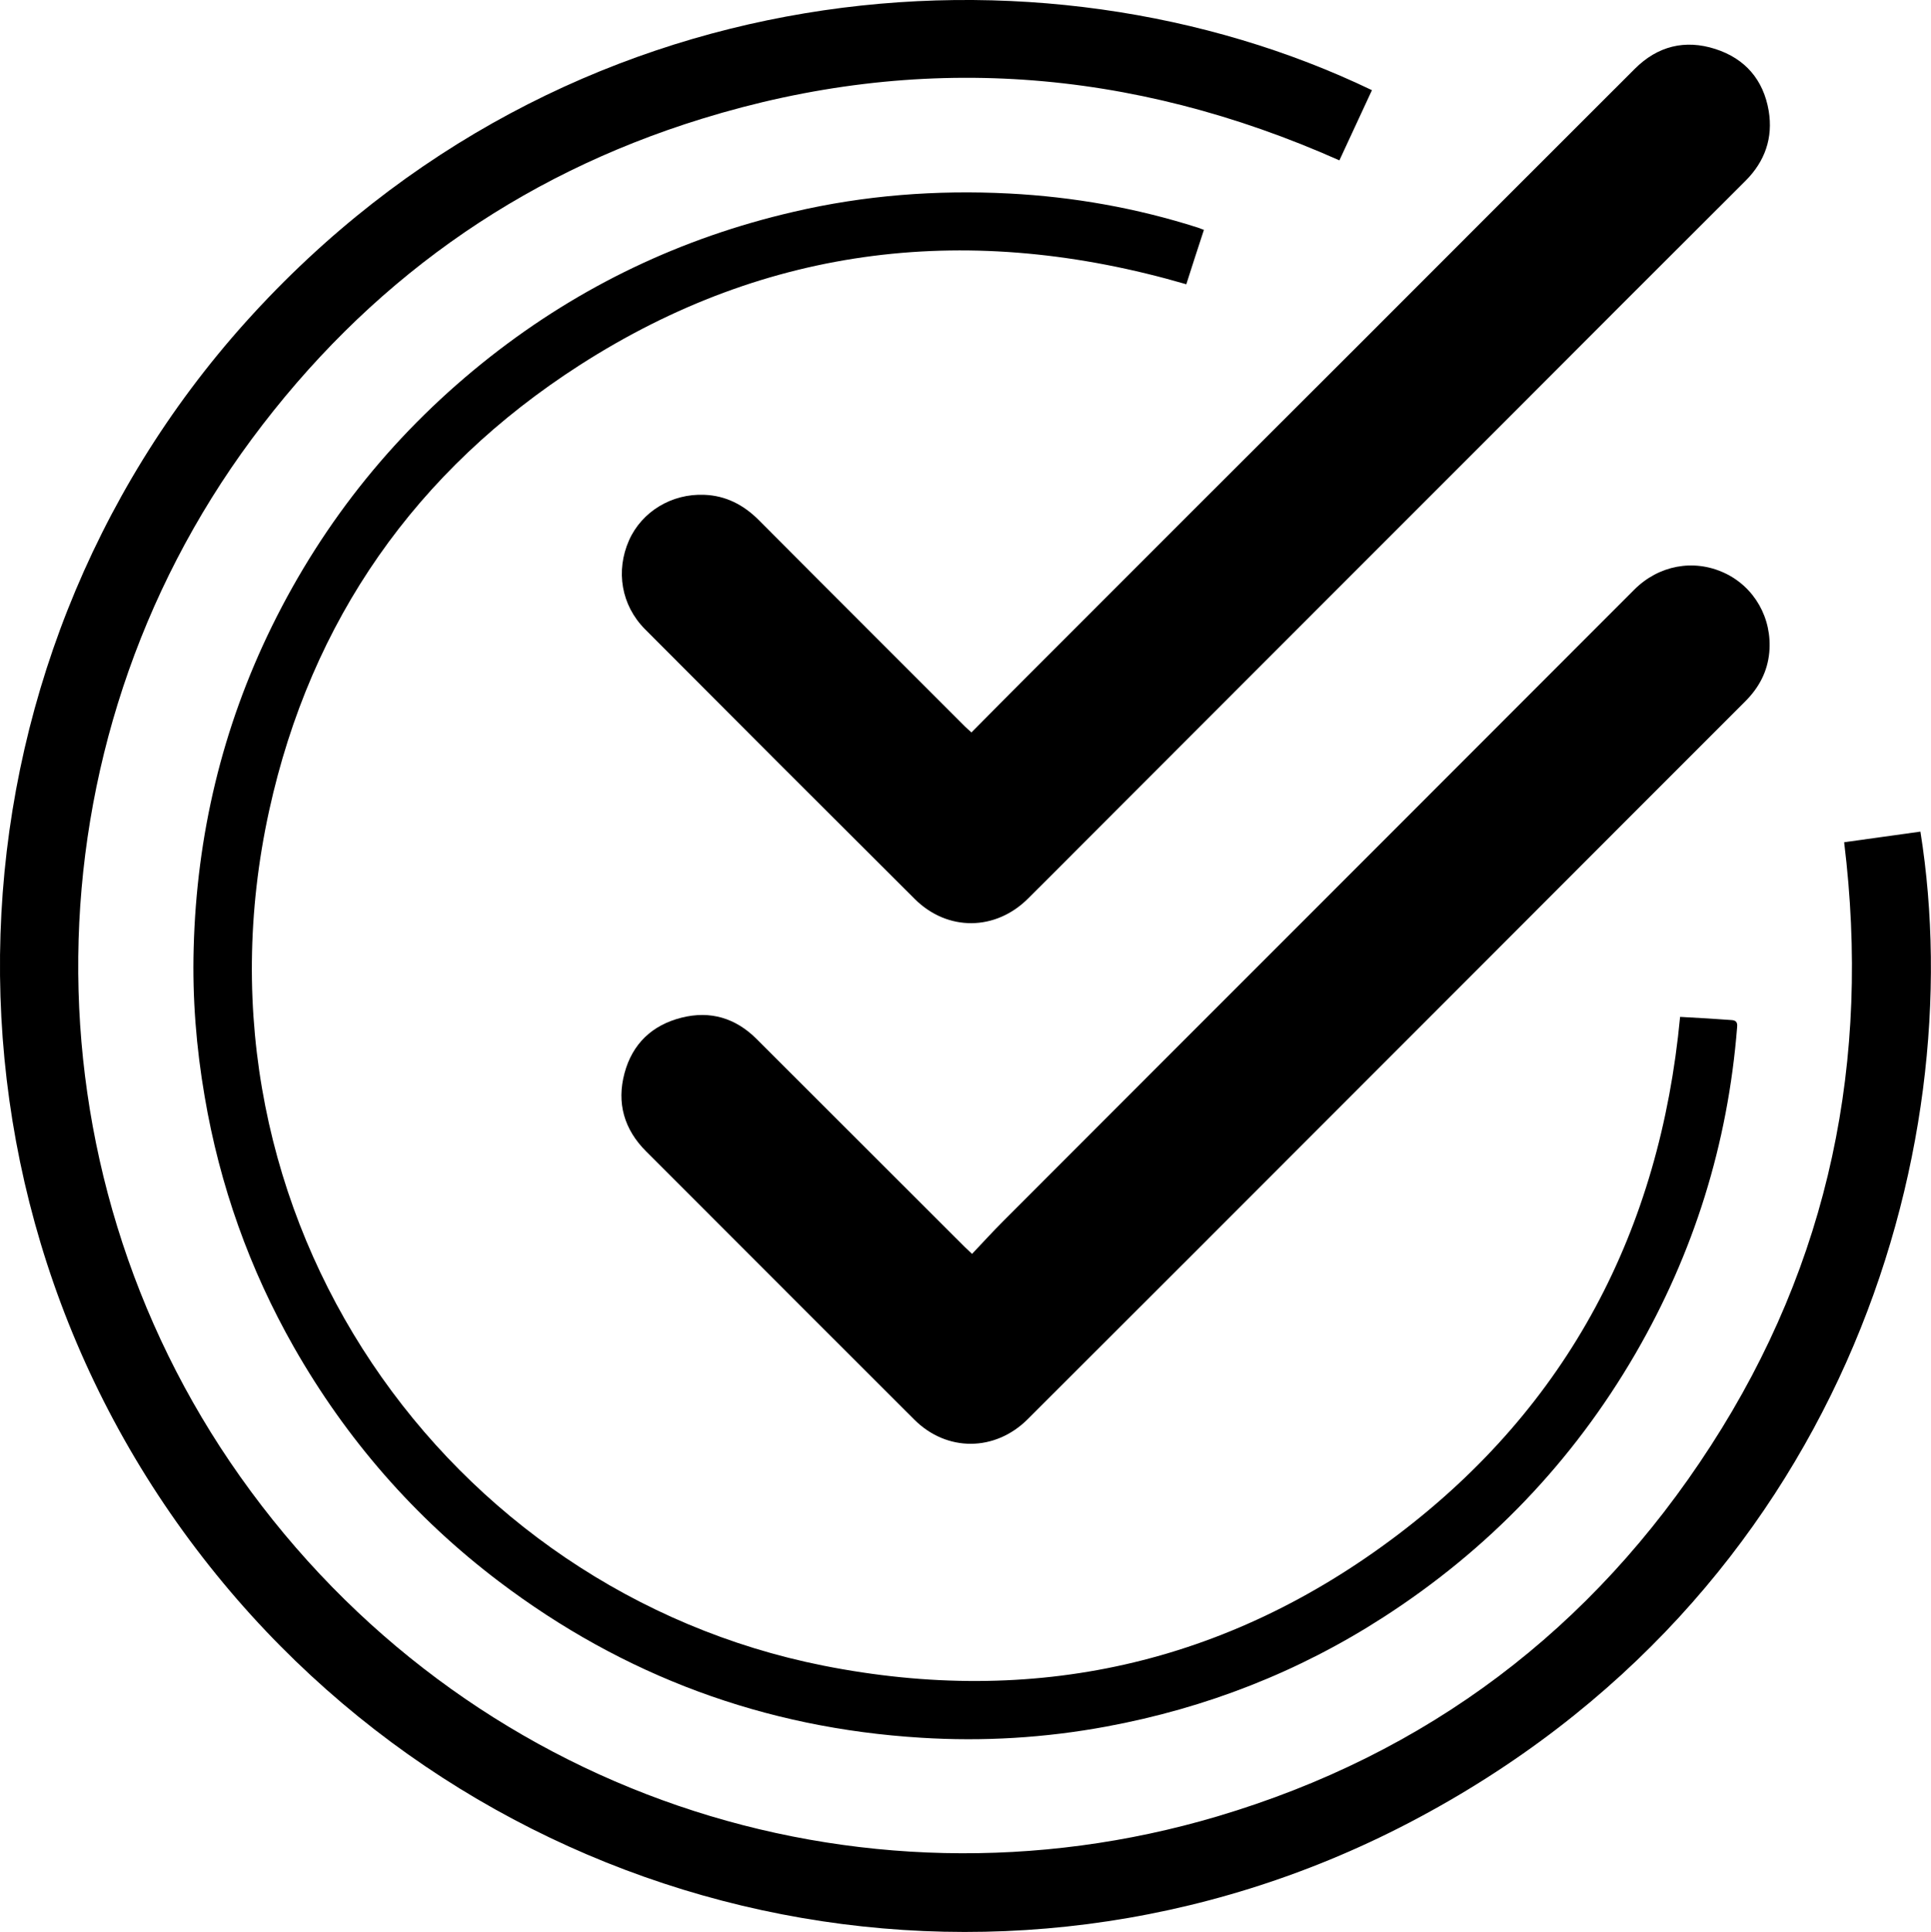 <?xml version="1.0" encoding="UTF-8"?><svg id="_레이어_2" xmlns="http://www.w3.org/2000/svg" viewBox="0 0 98.51 98.55"><g id="_레이어_1-2"><g id="ctxGYe"><g><path d="m94.09,42.96c1.31-.18,2.6-.36,3.88-.54,2.6,16.27-3.97,39.03-26.11,50.57-21.02,10.95-46.58,5.27-61.16-13.09-15.09-18.99-13.99-45.86,1.84-63.48C28.84-1.7,53.14-3.5,69.99,4.6c-.55,1.19-1.1,2.38-1.66,3.58-10.61-4.72-21.46-5.54-32.53-2.12-9.43,2.91-17.09,8.42-22.96,16.34-11.59,15.65-11.81,37.08-.58,52.93,11.46,16.18,31.46,22.78,49.85,17.32,10.7-3.18,19.12-9.54,25.17-18.91,6.06-9.37,8.16-19.67,6.8-30.77Z"/><path d="m49.59,63.96c.54-.57,1.05-1.13,1.58-1.66,6.08-6.09,12.17-12.18,18.25-18.26,4.65-4.65,9.3-9.31,13.95-13.96,1.25-1.25,3.03-1.58,4.59-.86,1.54.71,2.46,2.32,2.3,4.06-.09.97-.52,1.79-1.22,2.49-4.48,4.48-8.96,8.96-13.44,13.45-4.94,4.94-9.87,9.88-14.81,14.82-2.79,2.79-5.58,5.57-8.37,8.36-1.66,1.65-4.12,1.67-5.78.01-3.59-3.58-7.17-7.17-10.75-10.75-.98-.98-1.95-1.95-2.93-2.93-1.12-1.12-1.51-2.47-1.1-3.99.4-1.49,1.4-2.45,2.91-2.83,1.47-.37,2.76.02,3.83,1.09,3.54,3.53,7.07,7.07,10.61,10.6.1.1.2.19.38.36Z"/><path d="m49.56,37.36c.96-.97,1.89-1.91,2.83-2.85,5.63-5.64,11.27-11.27,16.91-16.9,4.7-4.7,9.39-9.4,14.1-14.1,1.16-1.16,2.56-1.51,4.11-1.01,1.52.49,2.45,1.57,2.72,3.15.23,1.38-.19,2.58-1.18,3.57-4.15,4.14-8.29,8.28-12.43,12.43-7.12,7.12-14.24,14.24-21.36,21.37-.94.94-1.87,1.88-2.81,2.81-1.66,1.66-4.11,1.69-5.78.03-4.6-4.58-9.19-9.17-13.77-13.77-1.21-1.22-1.5-2.97-.81-4.53.65-1.46,2.17-2.39,3.84-2.32,1.09.04,2,.51,2.77,1.28,2.12,2.13,4.24,4.25,6.36,6.37,1.39,1.39,2.79,2.79,4.18,4.18.09.09.19.17.33.3Z"/><path d="m61.42,11.72c-.31.94-.61,1.87-.9,2.78-10.96-3.19-21.34-2.04-30.94,4.12-8.36,5.37-13.72,13.02-15.85,22.73-4.56,20.81,9.12,39.8,28.26,43.61,10.71,2.13,20.58-.06,29.3-6.66,8.72-6.6,13.39-15.54,14.42-26.43.47.03.94.05,1.41.08.39.02.79.06,1.18.08.23.01.35.08.32.36-.47,5.95-2.2,11.51-5.2,16.68-3.2,5.5-7.49,9.97-12.84,13.42-4.34,2.8-9.06,4.64-14.14,5.58-3.13.58-6.29.77-9.46.57-7.98-.49-15.17-3.15-21.54-7.98-4.3-3.26-7.77-7.25-10.44-11.93-2.27-3.99-3.79-8.26-4.56-12.8-.43-2.5-.63-5.03-.56-7.56.15-5.76,1.45-11.24,3.99-16.42,2.67-5.43,6.39-10.02,11.15-13.76,4.6-3.61,9.75-6.06,15.44-7.38,3.63-.85,7.31-1.13,11.02-.94,3.28.17,6.5.74,9.63,1.74.09.03.18.07.32.12Z"/></g></g></g></svg>